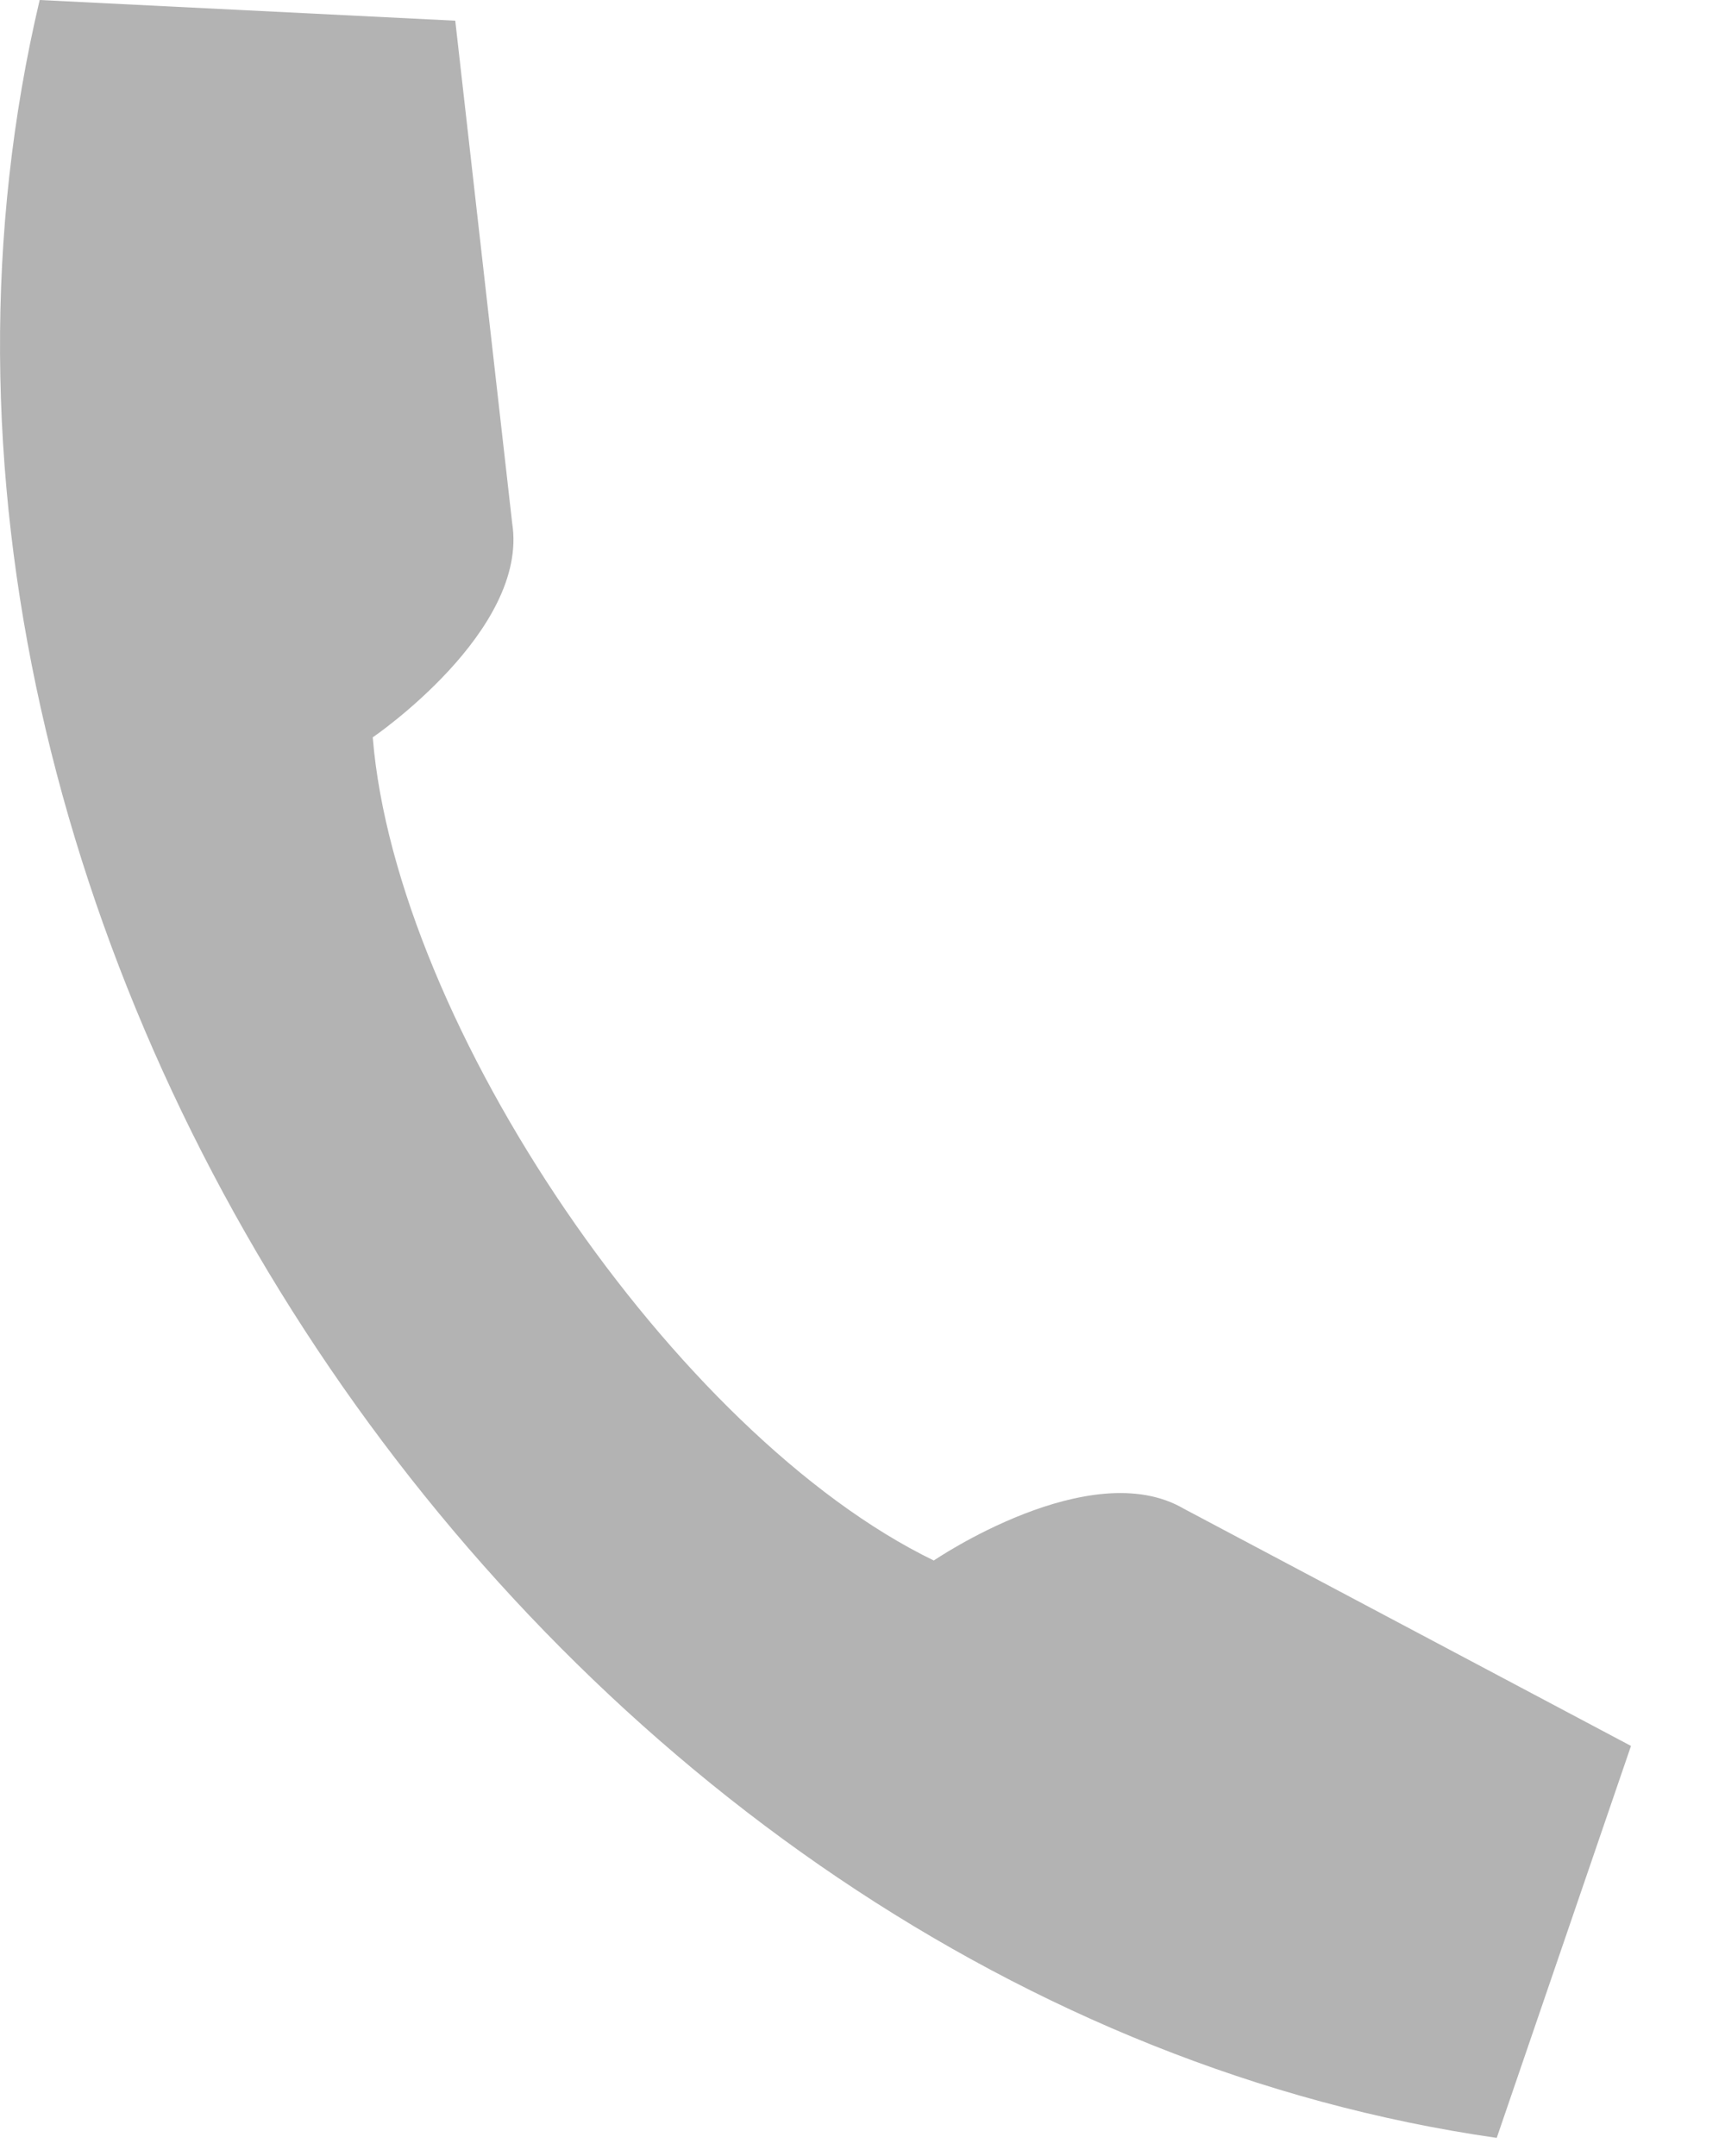 <svg width="12" height="15" viewBox="0 0 12 15" fill="none" xmlns="http://www.w3.org/2000/svg">
<path d="M0.276 0C-1.258 6.49 3.81 13.927 10.412 14.874L11.346 12.147L8.236 10.497C7.583 10.115 6.496 10.857 6.496 10.857C4.703 9.987 2.756 7.131 2.593 5.13C2.593 5.13 3.68 4.389 3.563 3.64L3.167 0.144L0.276 0Z" fill="#B3B3B3"/>
</svg>
